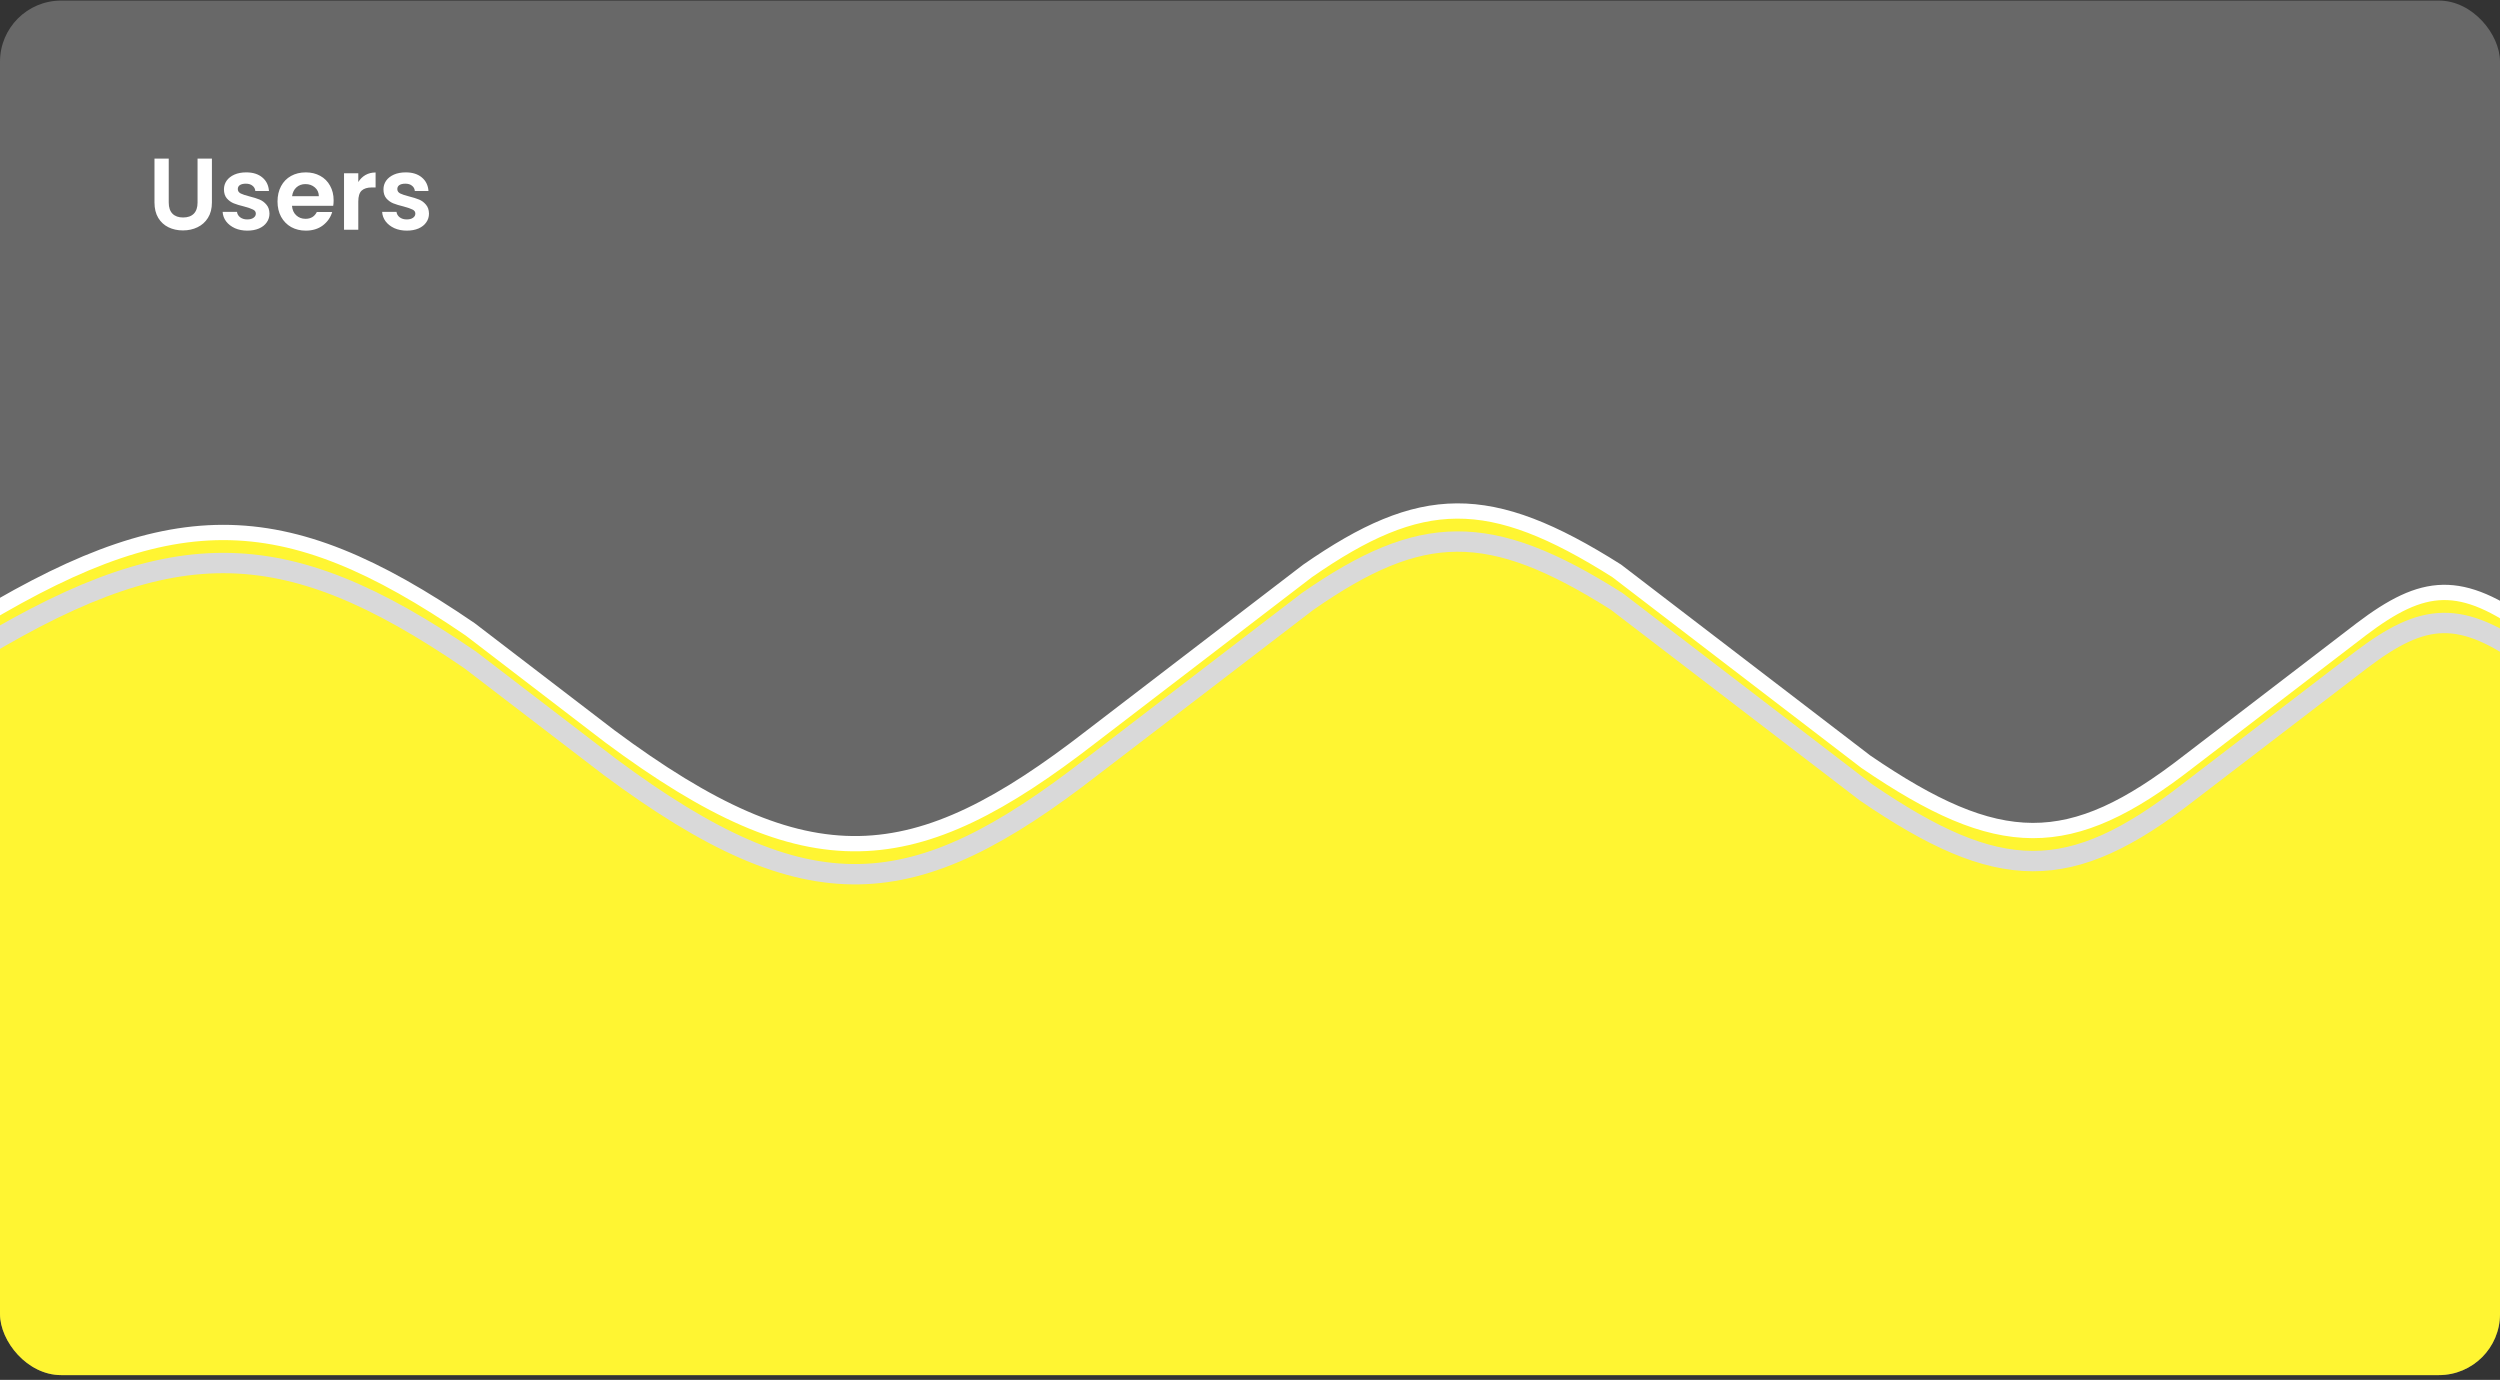 <svg width="491" height="271" viewBox="0 0 491 271" fill="none" xmlns="http://www.w3.org/2000/svg">
<rect x="0" y="0" width="491" height="271" fill="#333333" stroke="none"/>
<g clip-path="url(#clip0_2415_7332)">
<rect y="0.115" width="491" height="269.954" rx="12" fill="#686868"/>
<path d="M92.356 123.615C55.153 98.164 33.315 98.299 -7.5 123.615V301.615H497V123.615C483.239 113.574 476.005 114.295 463.715 123.615L429.777 149.615C406.471 167.742 392.65 167.489 366.47 149.615L317.521 112.115C292.435 96.241 279.114 96.647 256.824 112.115L214.402 144.615C179.565 171.664 159.012 173.772 119.767 144.615L92.356 123.615Z" fill="#FFF532" stroke="white" stroke-width="3"/>
<path d="M-7.5 129.615C33.315 104.299 55.153 104.164 92.356 129.615L119.767 150.615C159.012 179.772 179.565 177.664 214.402 150.615L256.824 118.115C279.114 102.647 292.435 102.241 317.521 118.115L366.47 155.615C392.65 173.489 406.471 173.742 429.777 155.615L463.715 129.615C476.005 120.295 483.239 119.574 497 129.615" stroke="#D9D9D9" stroke-width="4"/>
<path d="M33.14 31.155V39.795C33.14 40.742 33.387 41.469 33.88 41.975C34.373 42.469 35.067 42.715 35.96 42.715C36.867 42.715 37.567 42.469 38.06 41.975C38.553 41.469 38.8 40.742 38.8 39.795V31.155H41.62V39.775C41.62 40.962 41.36 41.969 40.84 42.795C40.333 43.609 39.647 44.222 38.78 44.635C37.927 45.049 36.973 45.255 35.92 45.255C34.88 45.255 33.933 45.049 33.08 44.635C32.24 44.222 31.573 43.609 31.08 42.795C30.587 41.969 30.34 40.962 30.34 39.775V31.155H33.14ZM48.565 45.295C47.659 45.295 46.845 45.135 46.125 44.815C45.405 44.482 44.832 44.035 44.405 43.475C43.992 42.915 43.765 42.295 43.725 41.615H46.545C46.599 42.042 46.805 42.395 47.165 42.675C47.539 42.955 47.999 43.095 48.545 43.095C49.079 43.095 49.492 42.989 49.785 42.775C50.092 42.562 50.245 42.289 50.245 41.955C50.245 41.595 50.059 41.329 49.685 41.155C49.325 40.969 48.745 40.769 47.945 40.555C47.119 40.355 46.439 40.149 45.905 39.935C45.385 39.722 44.932 39.395 44.545 38.955C44.172 38.515 43.985 37.922 43.985 37.175C43.985 36.562 44.159 36.002 44.505 35.495C44.865 34.989 45.372 34.589 46.025 34.295C46.692 34.002 47.472 33.855 48.365 33.855C49.685 33.855 50.739 34.189 51.525 34.855C52.312 35.509 52.745 36.395 52.825 37.515H50.145C50.105 37.075 49.919 36.729 49.585 36.475C49.265 36.209 48.832 36.075 48.285 36.075C47.779 36.075 47.385 36.169 47.105 36.355C46.839 36.542 46.705 36.802 46.705 37.135C46.705 37.509 46.892 37.795 47.265 37.995C47.639 38.182 48.219 38.375 49.005 38.575C49.805 38.775 50.465 38.982 50.985 39.195C51.505 39.409 51.952 39.742 52.325 40.195C52.712 40.635 52.912 41.222 52.925 41.955C52.925 42.595 52.745 43.169 52.385 43.675C52.039 44.182 51.532 44.582 50.865 44.875C50.212 45.155 49.445 45.295 48.565 45.295ZM65.524 39.335C65.524 39.735 65.497 40.095 65.444 40.415H57.344C57.41 41.215 57.69 41.842 58.184 42.295C58.677 42.749 59.284 42.975 60.004 42.975C61.044 42.975 61.784 42.529 62.224 41.635H65.244C64.924 42.702 64.31 43.582 63.404 44.275C62.497 44.955 61.384 45.295 60.064 45.295C58.997 45.295 58.037 45.062 57.184 44.595C56.344 44.115 55.684 43.442 55.204 42.575C54.737 41.709 54.504 40.709 54.504 39.575C54.504 38.429 54.737 37.422 55.204 36.555C55.67 35.689 56.324 35.022 57.164 34.555C58.004 34.089 58.97 33.855 60.064 33.855C61.117 33.855 62.057 34.082 62.884 34.535C63.724 34.989 64.37 35.635 64.824 36.475C65.29 37.302 65.524 38.255 65.524 39.335ZM62.624 38.535C62.61 37.815 62.35 37.242 61.844 36.815C61.337 36.375 60.717 36.155 59.984 36.155C59.29 36.155 58.704 36.369 58.224 36.795C57.757 37.209 57.47 37.789 57.364 38.535H62.624ZM70.368 35.755C70.728 35.169 71.194 34.709 71.767 34.375C72.354 34.042 73.021 33.875 73.767 33.875V36.815H73.028C72.147 36.815 71.481 37.022 71.028 37.435C70.588 37.849 70.368 38.569 70.368 39.595V45.115H67.567V34.035H70.368V35.755ZM79.893 45.295C78.987 45.295 78.173 45.135 77.453 44.815C76.733 44.482 76.16 44.035 75.733 43.475C75.32 42.915 75.093 42.295 75.053 41.615H77.873C77.927 42.042 78.133 42.395 78.493 42.675C78.867 42.955 79.327 43.095 79.873 43.095C80.407 43.095 80.82 42.989 81.113 42.775C81.42 42.562 81.573 42.289 81.573 41.955C81.573 41.595 81.387 41.329 81.013 41.155C80.653 40.969 80.073 40.769 79.273 40.555C78.447 40.355 77.767 40.149 77.233 39.935C76.713 39.722 76.26 39.395 75.873 38.955C75.5 38.515 75.313 37.922 75.313 37.175C75.313 36.562 75.487 36.002 75.833 35.495C76.193 34.989 76.7 34.589 77.353 34.295C78.02 34.002 78.8 33.855 79.693 33.855C81.013 33.855 82.067 34.189 82.853 34.855C83.64 35.509 84.073 36.395 84.153 37.515H81.473C81.433 37.075 81.247 36.729 80.913 36.475C80.593 36.209 80.16 36.075 79.613 36.075C79.107 36.075 78.713 36.169 78.433 36.355C78.167 36.542 78.033 36.802 78.033 37.135C78.033 37.509 78.22 37.795 78.593 37.995C78.967 38.182 79.547 38.375 80.333 38.575C81.133 38.775 81.793 38.982 82.313 39.195C82.833 39.409 83.28 39.742 83.653 40.195C84.04 40.635 84.24 41.222 84.253 41.955C84.253 42.595 84.073 43.169 83.713 43.675C83.367 44.182 82.86 44.582 82.193 44.875C81.54 45.155 80.773 45.295 79.893 45.295Z" fill="white"/>
</g>
<defs>
<clipPath id="clip0_2415_7332">
<rect y="0.115" width="491" height="269.954" rx="12" fill="white"/>
</clipPath>
</defs>
</svg>
